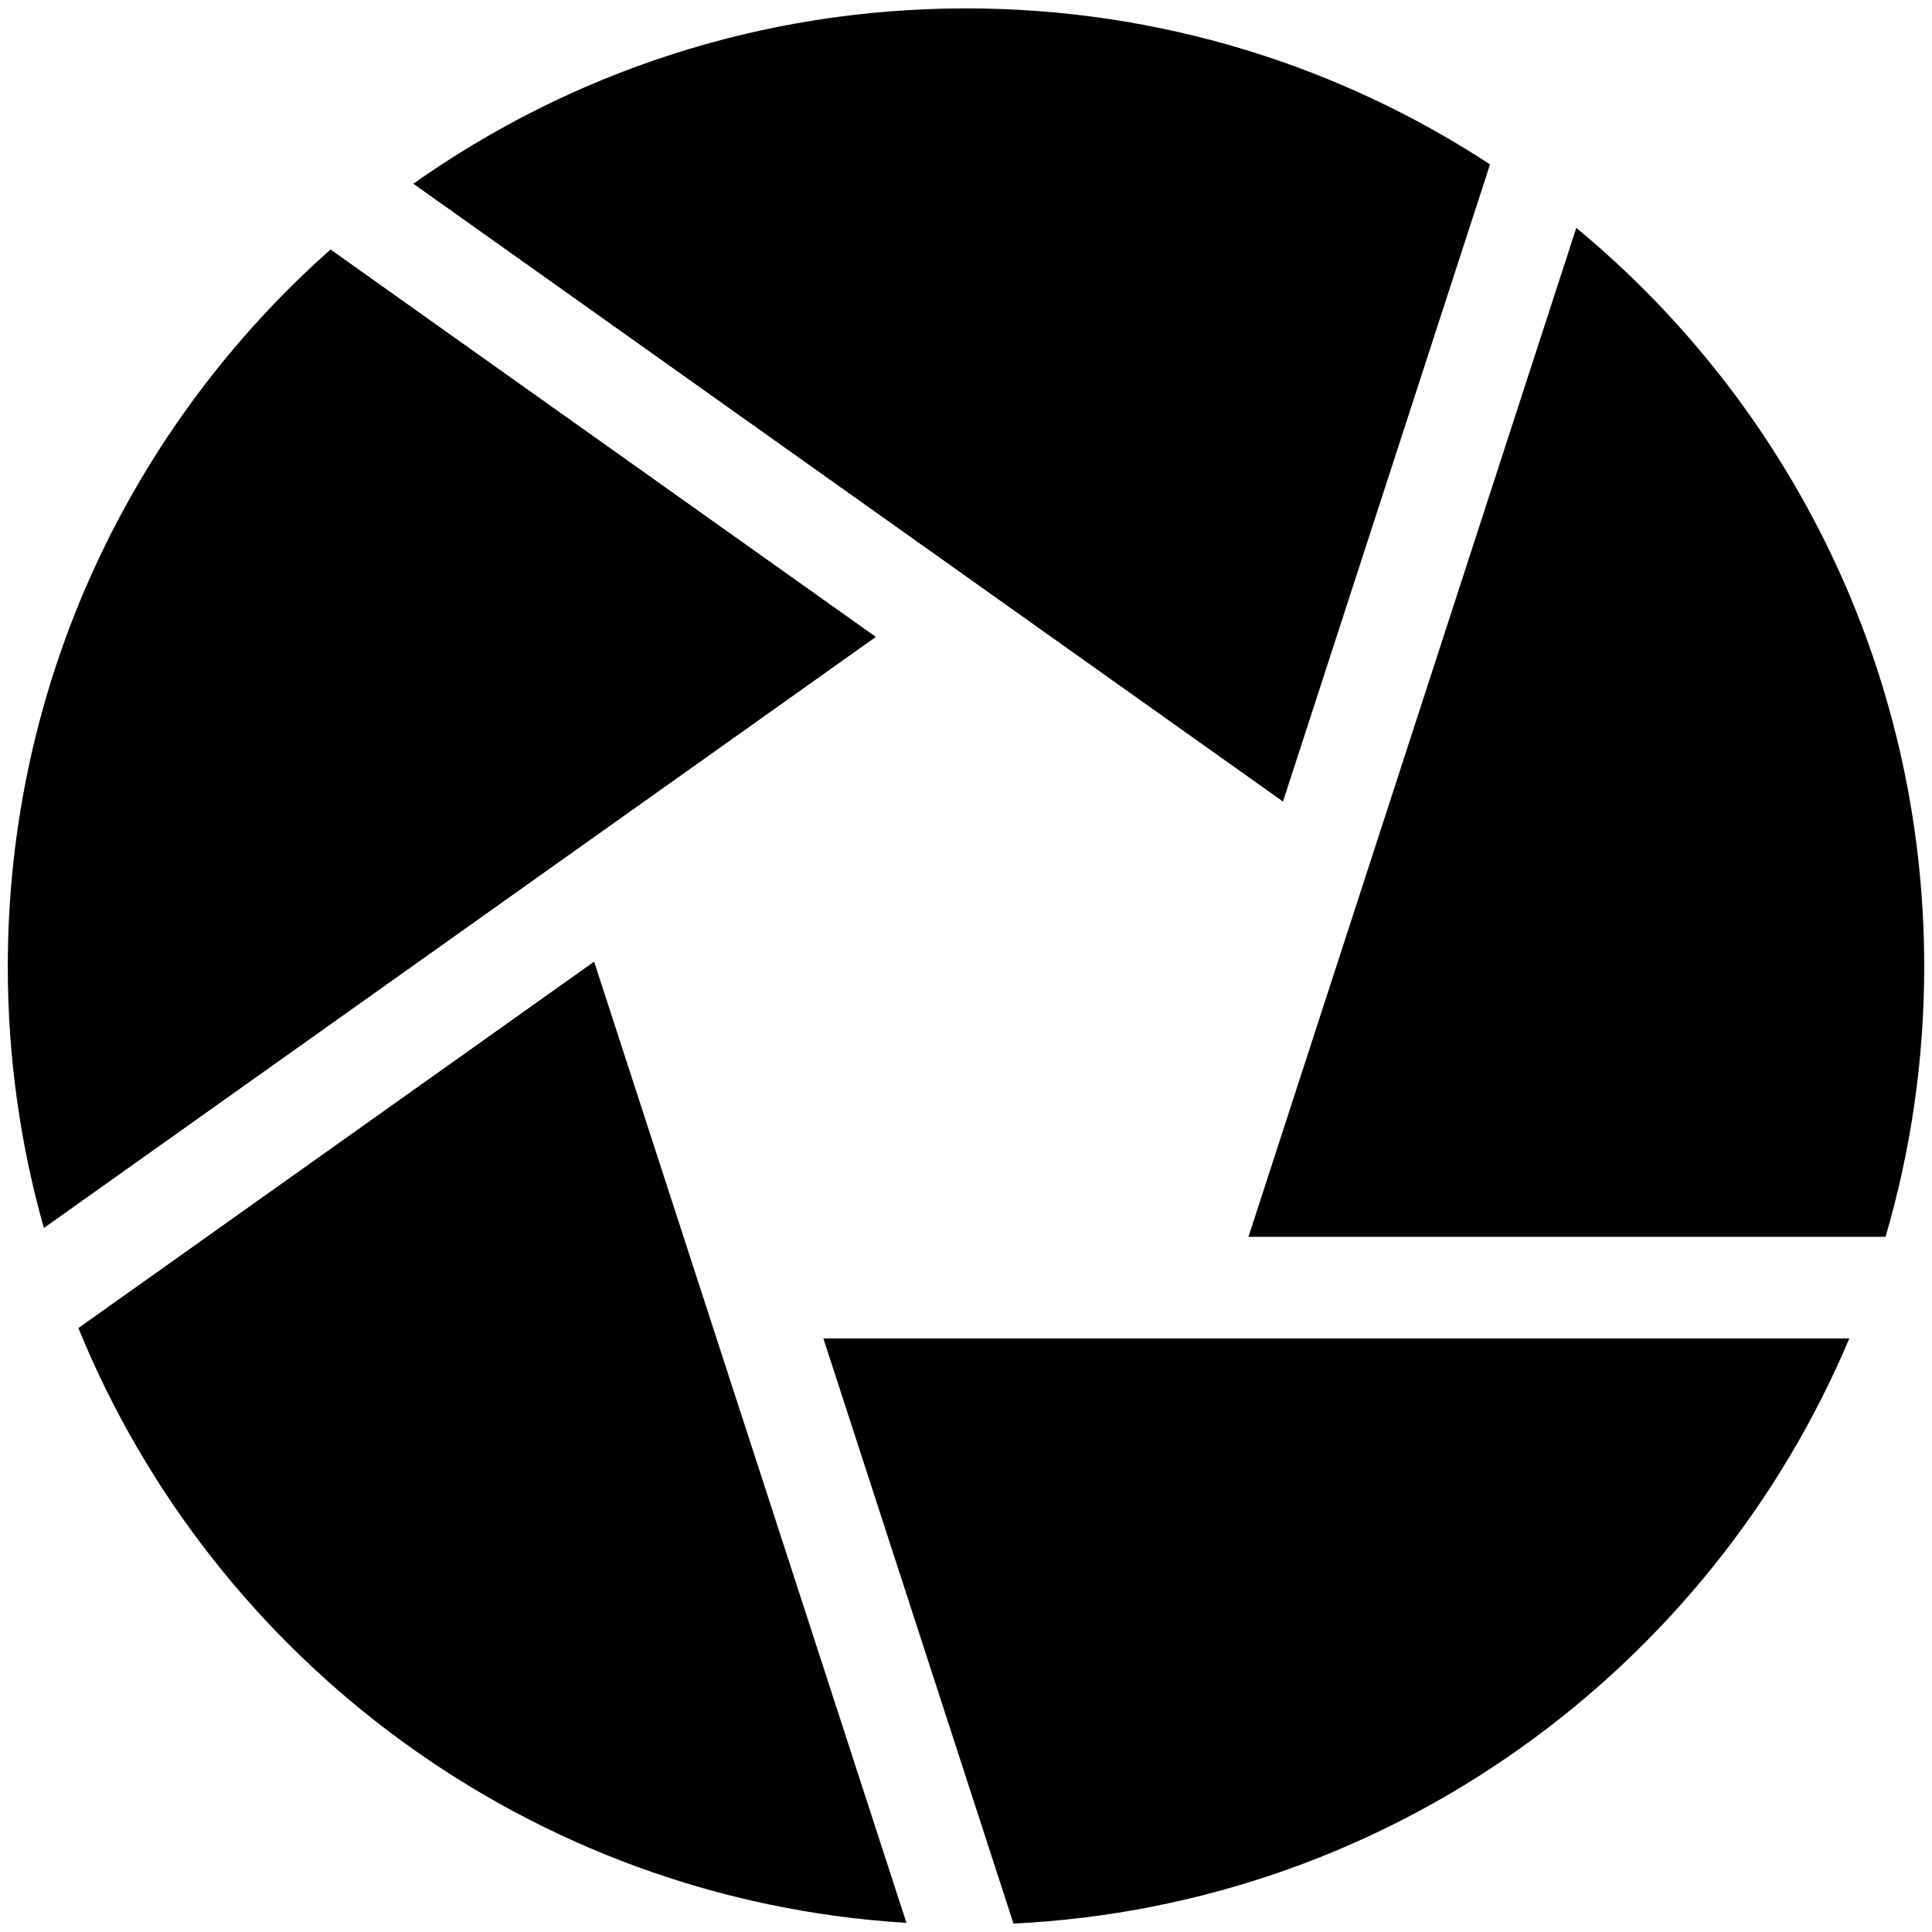 <svg t="1705227977312" class="icon" viewBox="0 0 1024 1024" version="1.1" xmlns="http://www.w3.org/2000/svg" p-id="12653"><path d="M23.258 650.858C10.798 606.82 4.125 560.348 4.125 512.32c0-151.256 66.15-287.043 171.069-380.08l289.033 205.338L23.258 650.858zM480.442 1019.168c-199.022-12.2-367.039-139.005-438.894-315.271l273.357-194.203 165.537 509.473zM980.184 709.389C906.32 884.665 736.902 1009.791 537.175 1019.547l-100.774-310.157h543.783zM835.466 120.774c112.635 93.15 184.409 233.965 184.409 391.543 0 49.746-7.185 97.809-20.516 143.24H661.706L835.466 120.774zM511.971 4.453c102.535 0 197.95 30.416 277.776 82.673L680.014 424.844 219.086 97.386c82.765-58.53 183.806-92.932 292.885-92.932z" p-id="12654"></path></svg>